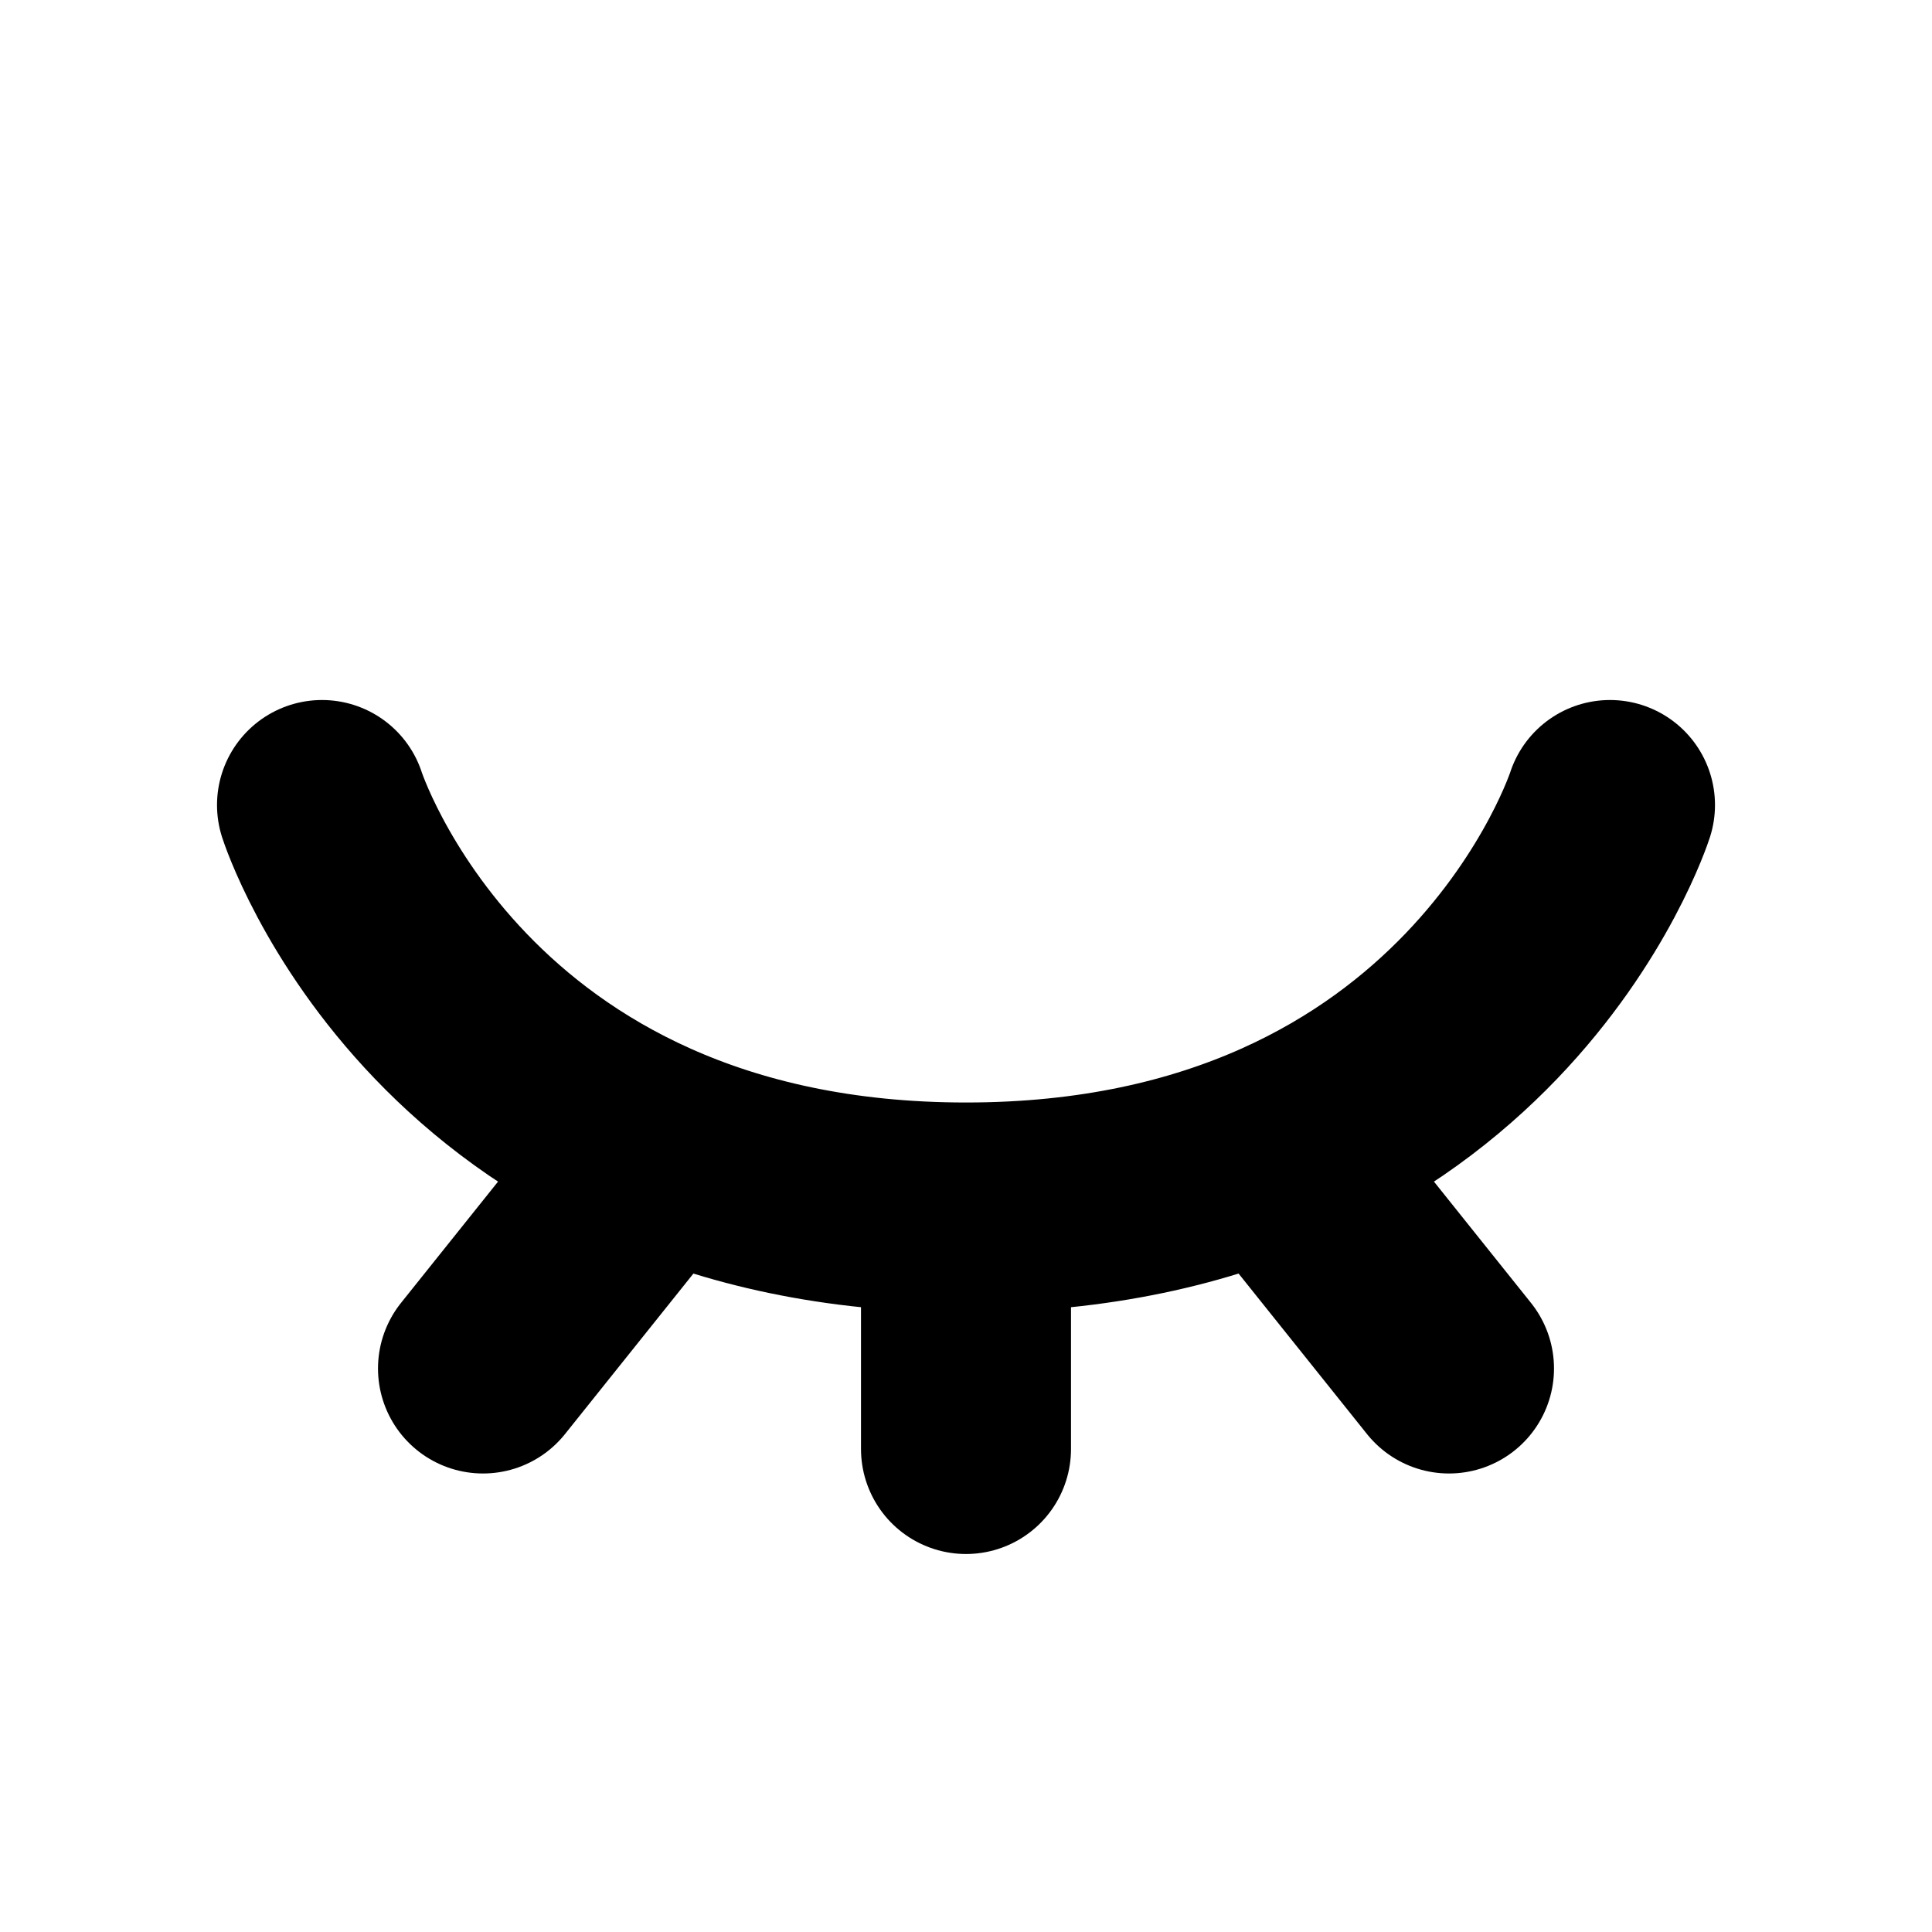 <svg width="46" height="46" viewBox="0 0 46 46" fill="none" xmlns="http://www.w3.org/2000/svg">
<path d="M7.667 19.167C7.667 19.167 10.733 28.75 23 28.75M23 28.75C35.267 28.75 38.333 19.167 38.333 19.167M23 28.75V34.5M34.5 32.583L30.667 27.792M11.5 32.583L15.333 27.792" stroke="black" stroke-width="5" stroke-linecap="round" stroke-linejoin="round"/>
</svg>
